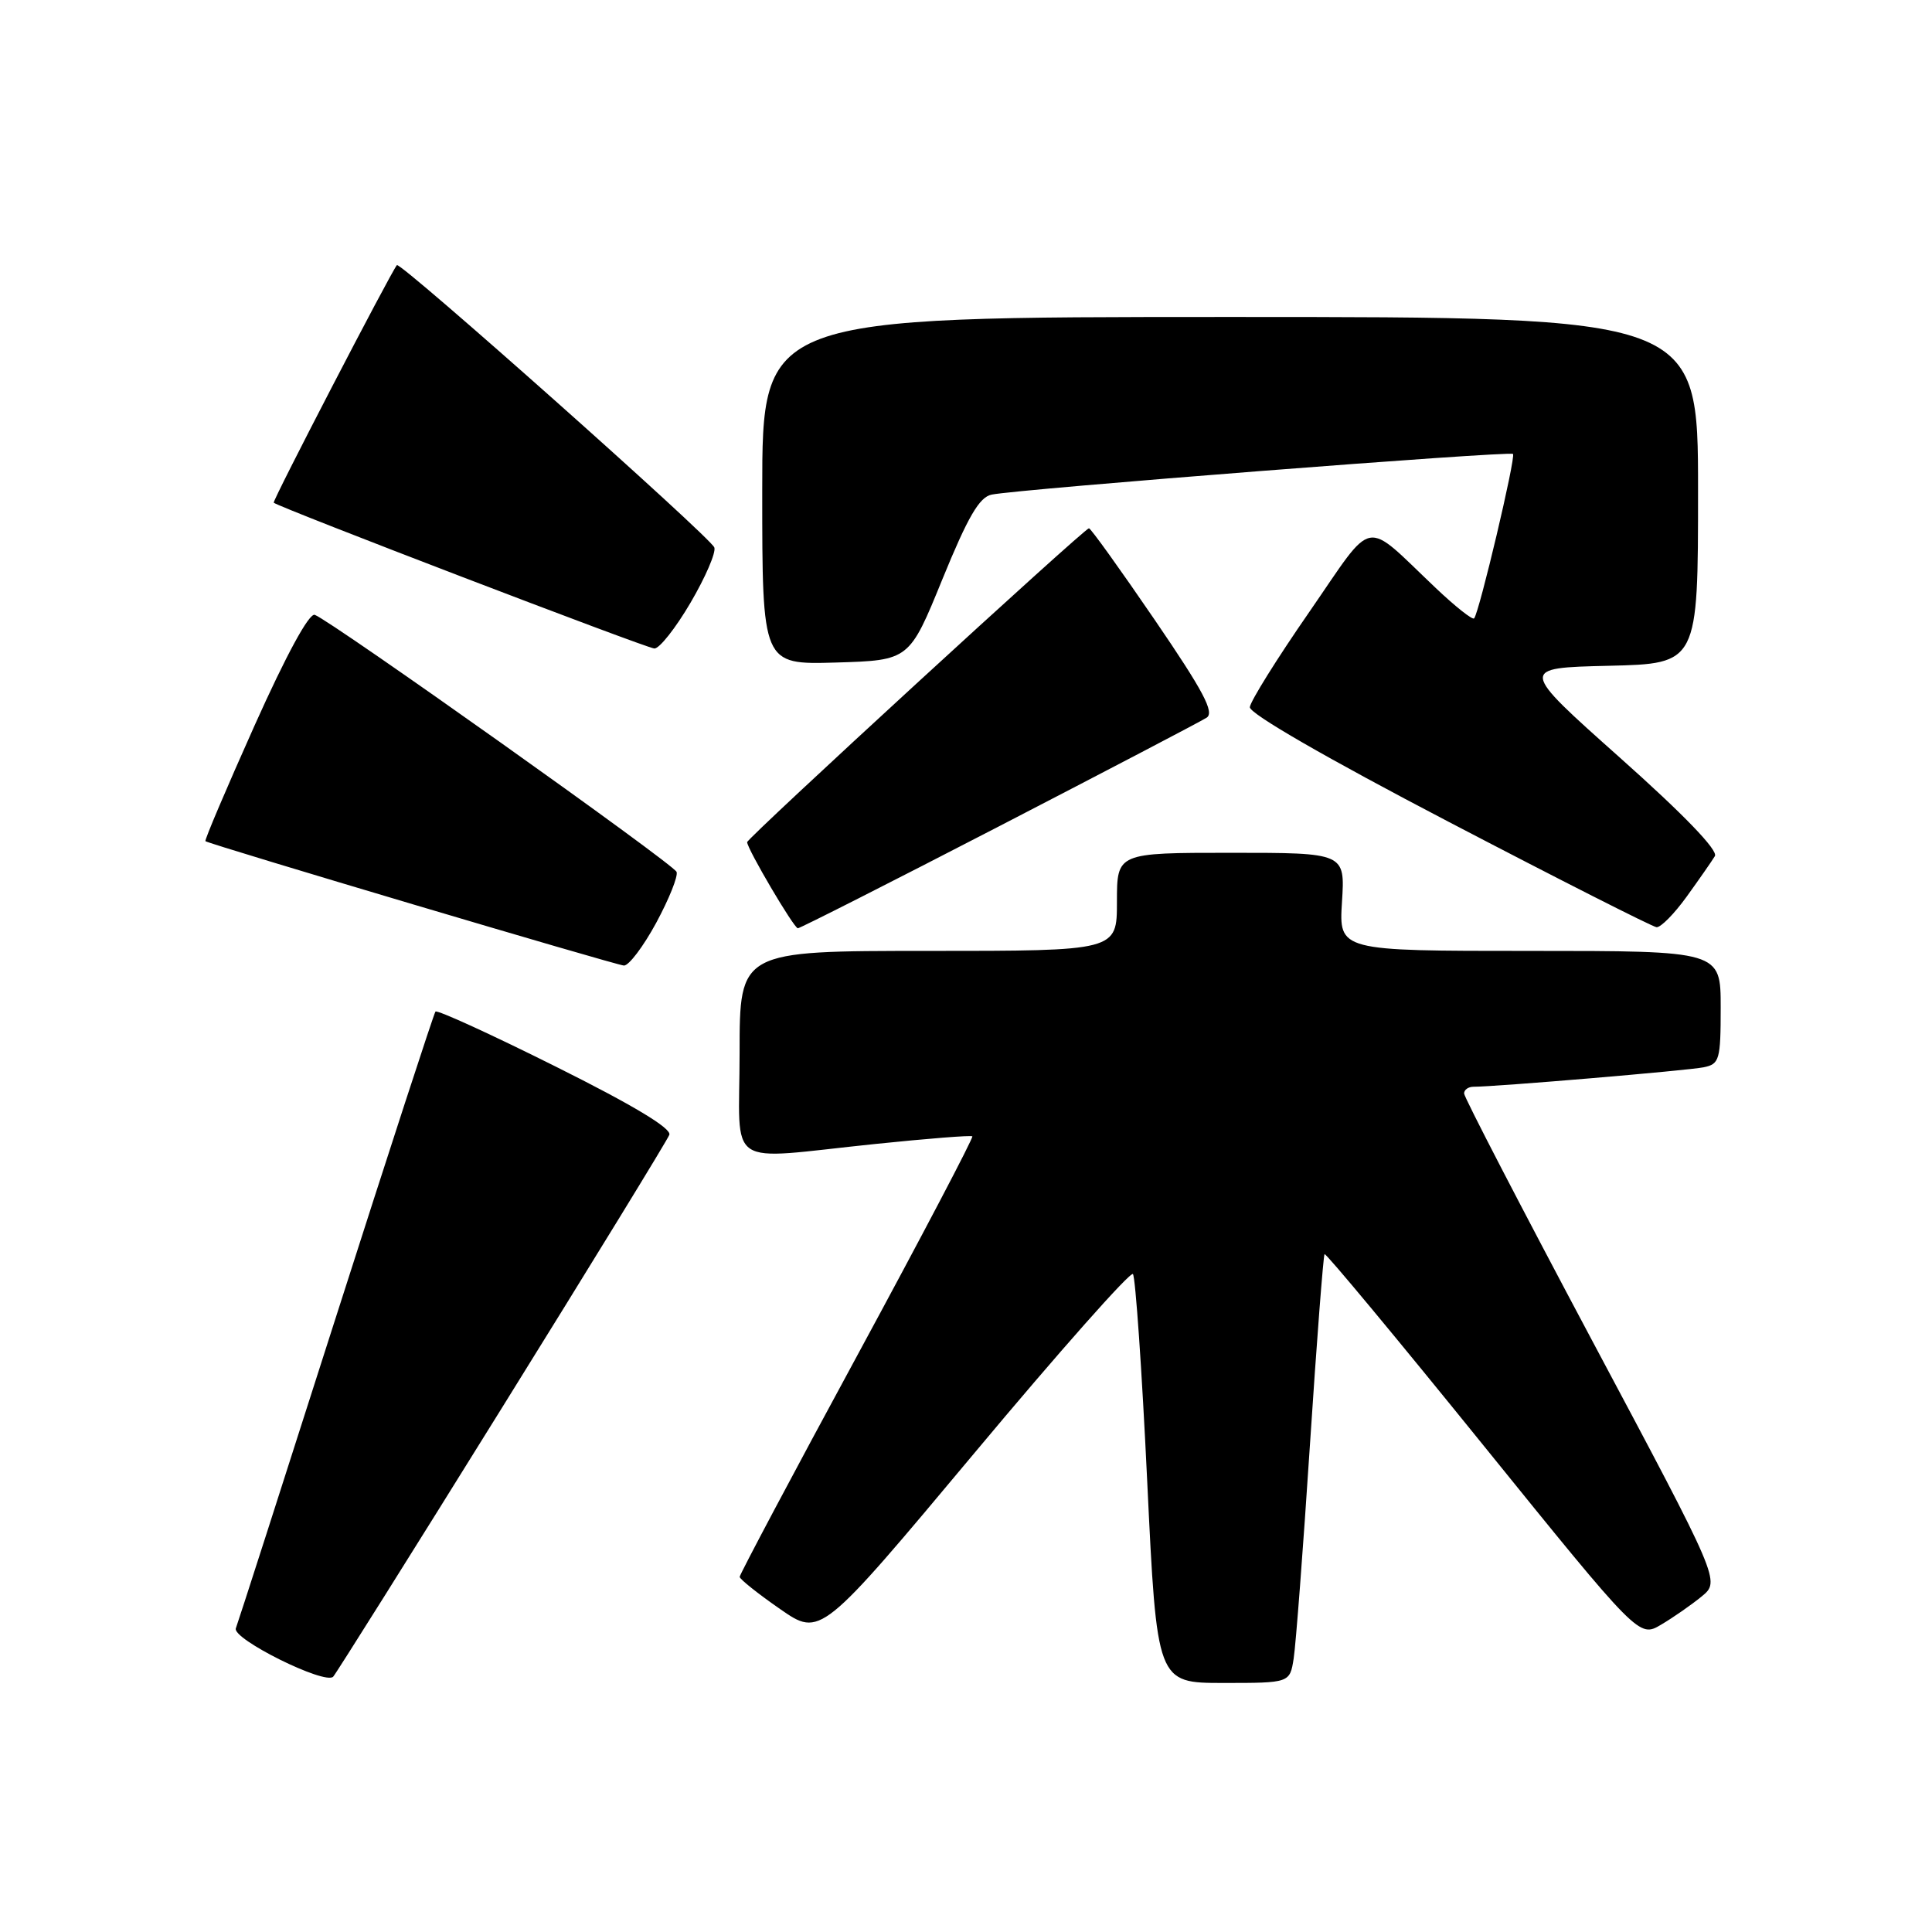 <?xml version="1.0" encoding="UTF-8" standalone="no"?>
<!DOCTYPE svg PUBLIC "-//W3C//DTD SVG 1.1//EN" "http://www.w3.org/Graphics/SVG/1.1/DTD/svg11.dtd" >
<svg xmlns="http://www.w3.org/2000/svg" xmlns:xlink="http://www.w3.org/1999/xlink" version="1.1" viewBox="0 0 256 256">
 <g >
 <path fill="currentColor"
d=" M 66.49 186.58 C 78.43 167.37 88.42 151.08 88.69 150.37 C 89.01 149.52 83.89 146.44 73.64 141.33 C 65.09 137.06 57.92 133.78 57.70 134.04 C 57.49 134.29 51.56 152.50 44.52 174.50 C 37.49 196.50 31.52 215.07 31.25 215.76 C 30.72 217.16 43.06 223.29 44.15 222.17 C 44.50 221.80 54.56 205.79 66.49 186.58 Z  M 171.42 219.75 C 171.70 217.96 172.67 205.25 173.57 191.50 C 174.47 177.75 175.35 166.36 175.51 166.18 C 175.67 166.00 185.12 177.37 196.49 191.43 C 217.18 217.01 217.18 217.01 220.10 215.28 C 221.71 214.33 224.14 212.64 225.49 211.53 C 227.95 209.50 227.95 209.50 210.97 177.64 C 201.64 160.12 194.00 145.38 194.00 144.89 C 194.00 144.40 194.56 144.00 195.25 144.00 C 198.11 144.01 223.68 141.85 225.75 141.42 C 227.84 140.99 228.00 140.44 228.00 133.48 C 228.00 126.00 228.00 126.00 202.70 126.00 C 177.41 126.00 177.41 126.00 177.82 119.50 C 178.23 113.00 178.23 113.00 163.12 113.00 C 148.00 113.00 148.00 113.00 148.00 119.50 C 148.00 126.00 148.00 126.00 123.00 126.00 C 98.00 126.00 98.00 126.00 98.00 139.50 C 98.00 155.19 95.72 153.67 116.00 151.58 C 122.88 150.87 128.65 150.41 128.84 150.57 C 129.02 150.72 122.16 163.79 113.59 179.61 C 105.01 195.43 98.01 208.63 98.01 208.94 C 98.02 209.25 100.43 211.17 103.37 213.21 C 108.72 216.92 108.72 216.92 129.11 192.54 C 140.32 179.12 149.78 168.45 150.12 168.82 C 150.45 169.20 151.31 181.54 152.01 196.25 C 153.29 223.00 153.29 223.00 162.10 223.00 C 170.91 223.00 170.91 223.00 171.42 219.75 Z  M 86.95 122.28 C 88.65 119.13 89.87 116.10 89.65 115.53 C 89.24 114.47 43.89 82.26 41.71 81.47 C 40.96 81.20 37.94 86.75 33.72 96.16 C 30.00 104.47 27.07 111.36 27.22 111.46 C 27.92 111.93 81.63 127.89 82.67 127.94 C 83.32 127.97 85.24 125.43 86.95 122.28 Z  M 132.38 109.49 C 146.74 102.06 159.12 95.59 159.88 95.10 C 160.96 94.41 159.46 91.58 152.99 82.11 C 148.44 75.45 144.53 70.00 144.29 70.00 C 143.70 70.00 99.00 111.04 99.00 111.59 C 99.00 112.47 105.20 123.00 105.72 123.00 C 106.01 123.00 118.01 116.92 132.38 109.49 Z  M 223.50 118.80 C 225.15 116.51 226.83 114.10 227.23 113.44 C 227.69 112.68 223.12 107.94 214.63 100.38 C 201.30 88.50 201.30 88.50 213.15 88.22 C 225.00 87.94 225.00 87.94 225.00 64.97 C 225.00 42.00 225.00 42.00 163.00 42.00 C 101.00 42.00 101.00 42.00 101.00 65.04 C 101.00 88.07 101.00 88.07 110.74 87.79 C 120.49 87.50 120.49 87.50 124.88 76.73 C 128.25 68.48 129.77 65.87 131.39 65.54 C 134.99 64.80 200.06 59.72 200.48 60.15 C 200.88 60.55 196.02 81.12 195.33 81.94 C 195.12 82.18 192.83 80.37 190.23 77.90 C 180.50 68.69 182.29 68.35 173.48 81.10 C 169.21 87.26 165.68 92.93 165.61 93.70 C 165.54 94.55 175.81 100.47 192.00 108.92 C 206.57 116.53 218.95 122.80 219.50 122.86 C 220.05 122.91 221.85 121.09 223.50 118.80 Z  M 91.50 79.86 C 93.48 76.48 94.90 73.19 94.65 72.54 C 94.12 71.15 53.03 34.61 52.59 35.13 C 51.74 36.17 36.06 66.40 36.27 66.61 C 36.85 67.19 85.61 85.87 86.70 85.93 C 87.36 85.97 89.52 83.24 91.50 79.86 Z "/>
</g>
</svg>